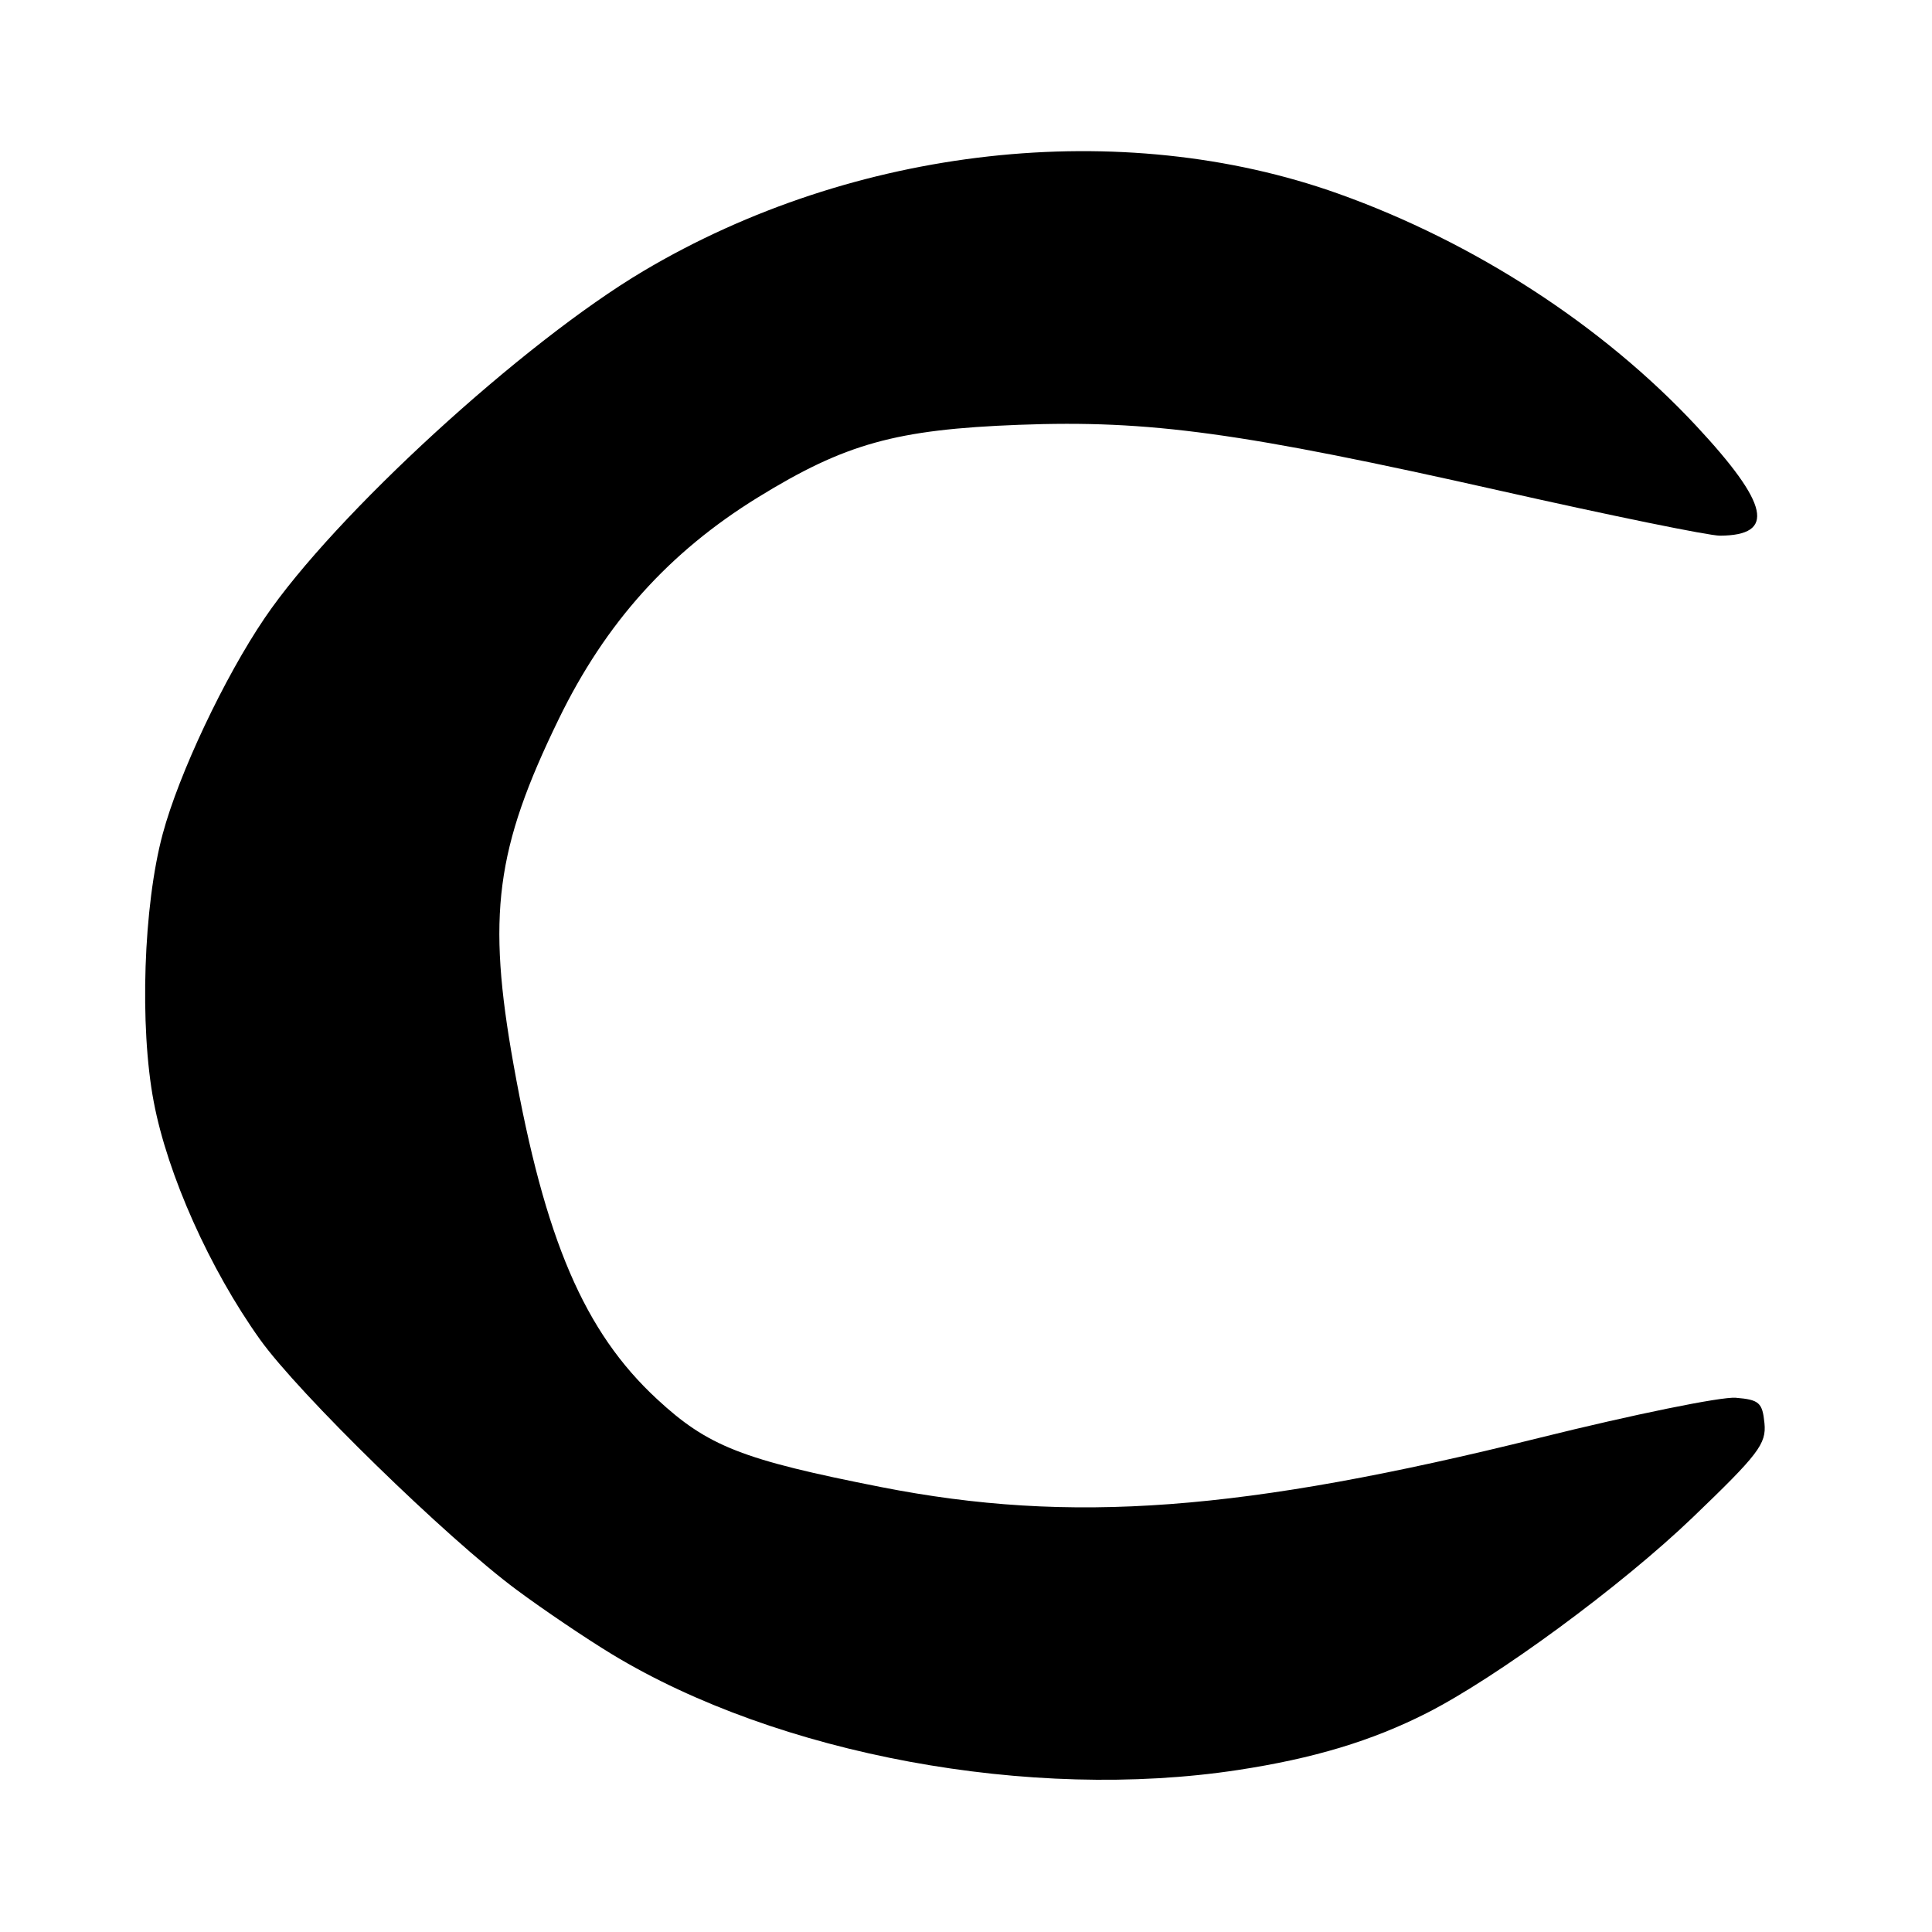 <?xml version="1.0" encoding="UTF-8" standalone="no"?>
<!DOCTYPE svg PUBLIC "-//W3C//DTD SVG 1.1//EN" "http://www.w3.org/Graphics/SVG/1.1/DTD/svg11.dtd" >
<svg xmlns="http://www.w3.org/2000/svg" xmlns:xlink="http://www.w3.org/1999/xlink" version="1.1" viewBox="0 0 256 256">
 <g >
 <path fill="currentColor"
d=" M 164.00 234.54 C 174.06 233.01 181.75 230.69 189.05 226.99 C 198.33 222.28 214.83 210.15 224.28 201.08 C 233.01 192.70 234.07 191.32 233.80 188.58 C 233.53 185.85 233.10 185.47 230.00 185.21 C 228.07 185.05 216.38 187.44 204.02 190.51 C 164.65 200.29 141.91 201.99 116.72 197.04 C 98.35 193.42 93.80 191.64 87.05 185.38 C 77.43 176.48 72.20 164.28 68.05 141.08 C 64.51 121.31 65.66 112.48 74.05 95.25 C 80.24 82.53 88.66 73.16 100.42 65.91 C 111.99 58.78 118.72 56.91 135.00 56.29 C 152.34 55.63 164.47 57.30 198.90 65.05 C 213.42 68.32 226.47 70.99 227.90 70.98 C 235.33 70.94 234.44 66.82 224.76 56.43 C 212.37 43.14 195.36 32.10 177.35 25.67 C 148.58 15.40 113.16 19.34 85.23 35.93 C 69.23 45.44 44.32 68.27 35.08 81.88 C 29.73 89.76 23.70 102.53 21.56 110.50 C 19.00 119.99 18.47 136.01 20.37 145.99 C 22.20 155.66 27.79 168.15 34.44 177.47 C 39.57 184.66 59.17 203.78 68.48 210.68 C 72.05 213.33 77.73 217.16 81.08 219.19 C 103.08 232.52 136.56 238.72 164.00 234.54 Z "/>
</g>
</svg>